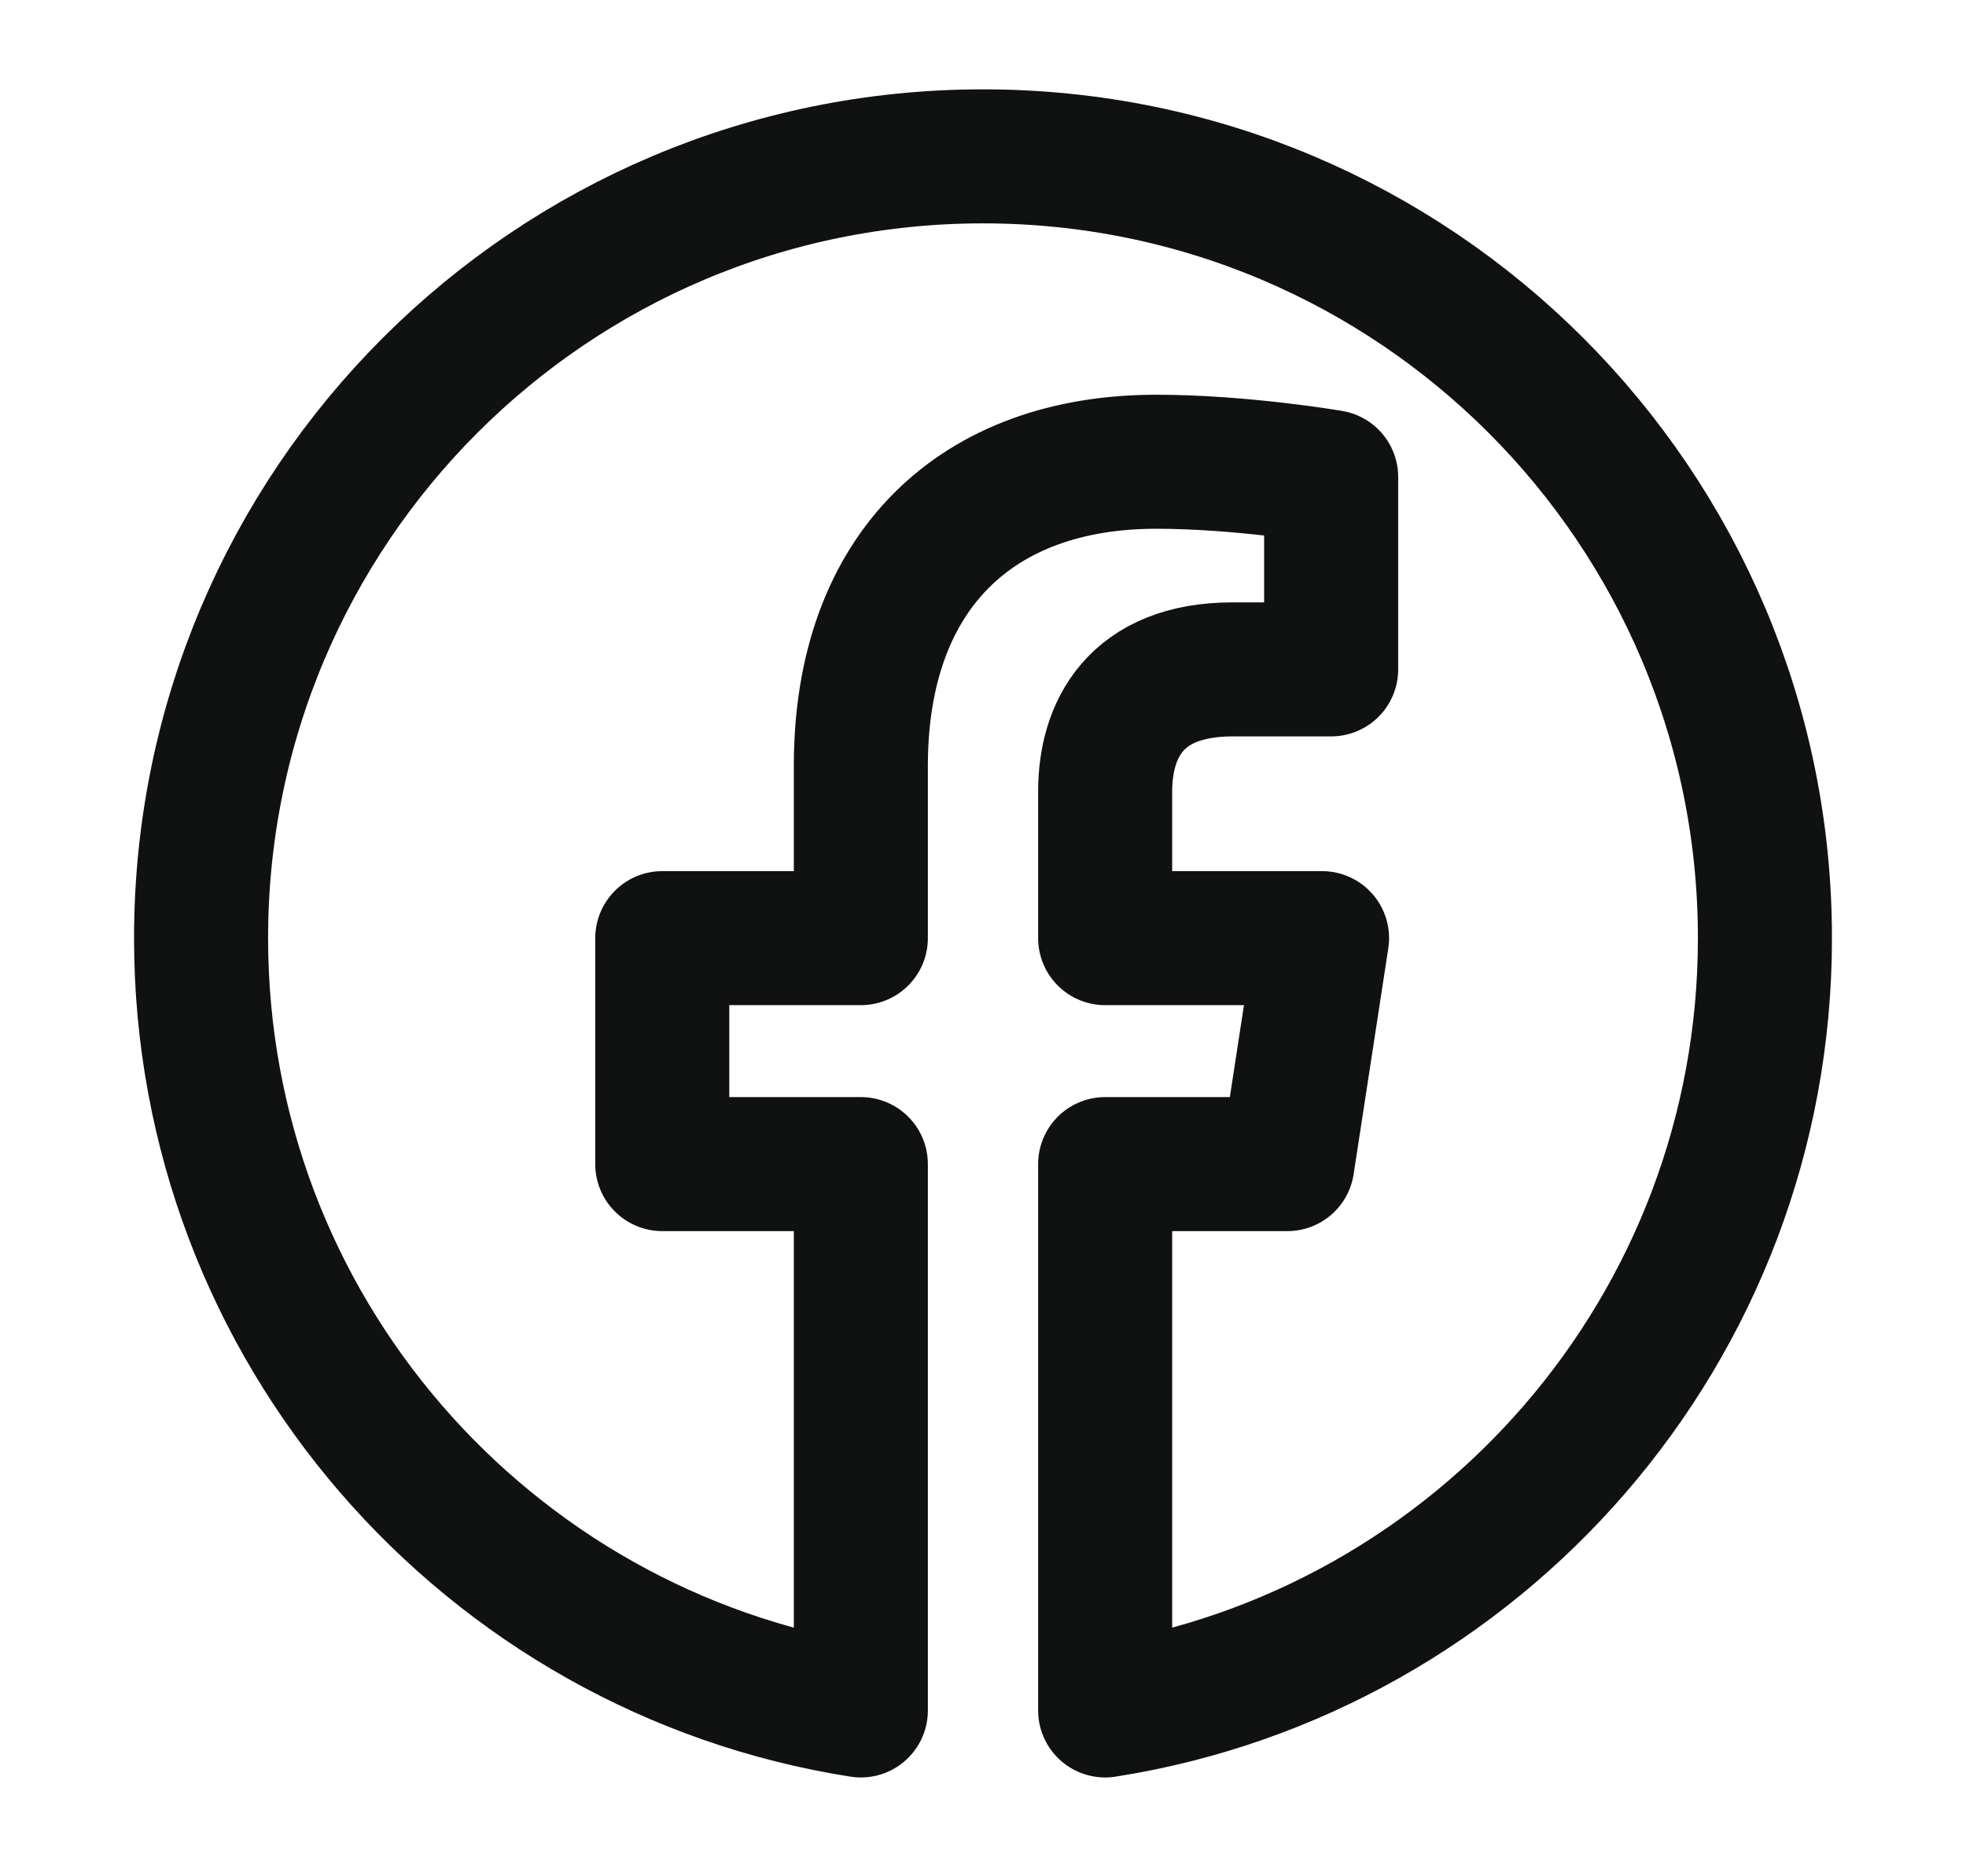 <svg width="22" height="21" viewBox="0 0 22 21" fill="none" xmlns="http://www.w3.org/2000/svg">
<g id="Frame">
<g id="SVGRepo_iconCarrier">
<path id="Vector" d="M19.75 10.5C19.75 5.668 15.832 1.75 11 1.75C6.168 1.75 2.25 5.668 2.25 10.5C2.25 14.867 5.45 18.487 9.633 19.144V13.029H7.411V10.5H9.633V8.572C9.633 6.379 10.939 5.168 12.938 5.168C13.895 5.168 14.896 5.339 14.896 5.339V7.492H13.793C12.706 7.492 12.367 8.167 12.367 8.859V10.5H14.794L14.406 13.029H12.367V19.144C16.55 18.487 19.75 14.867 19.75 10.5Z" stroke="#0F1210" stroke-width="1.5" stroke-linejoin="round"/>
</g>
</g>
</svg>
